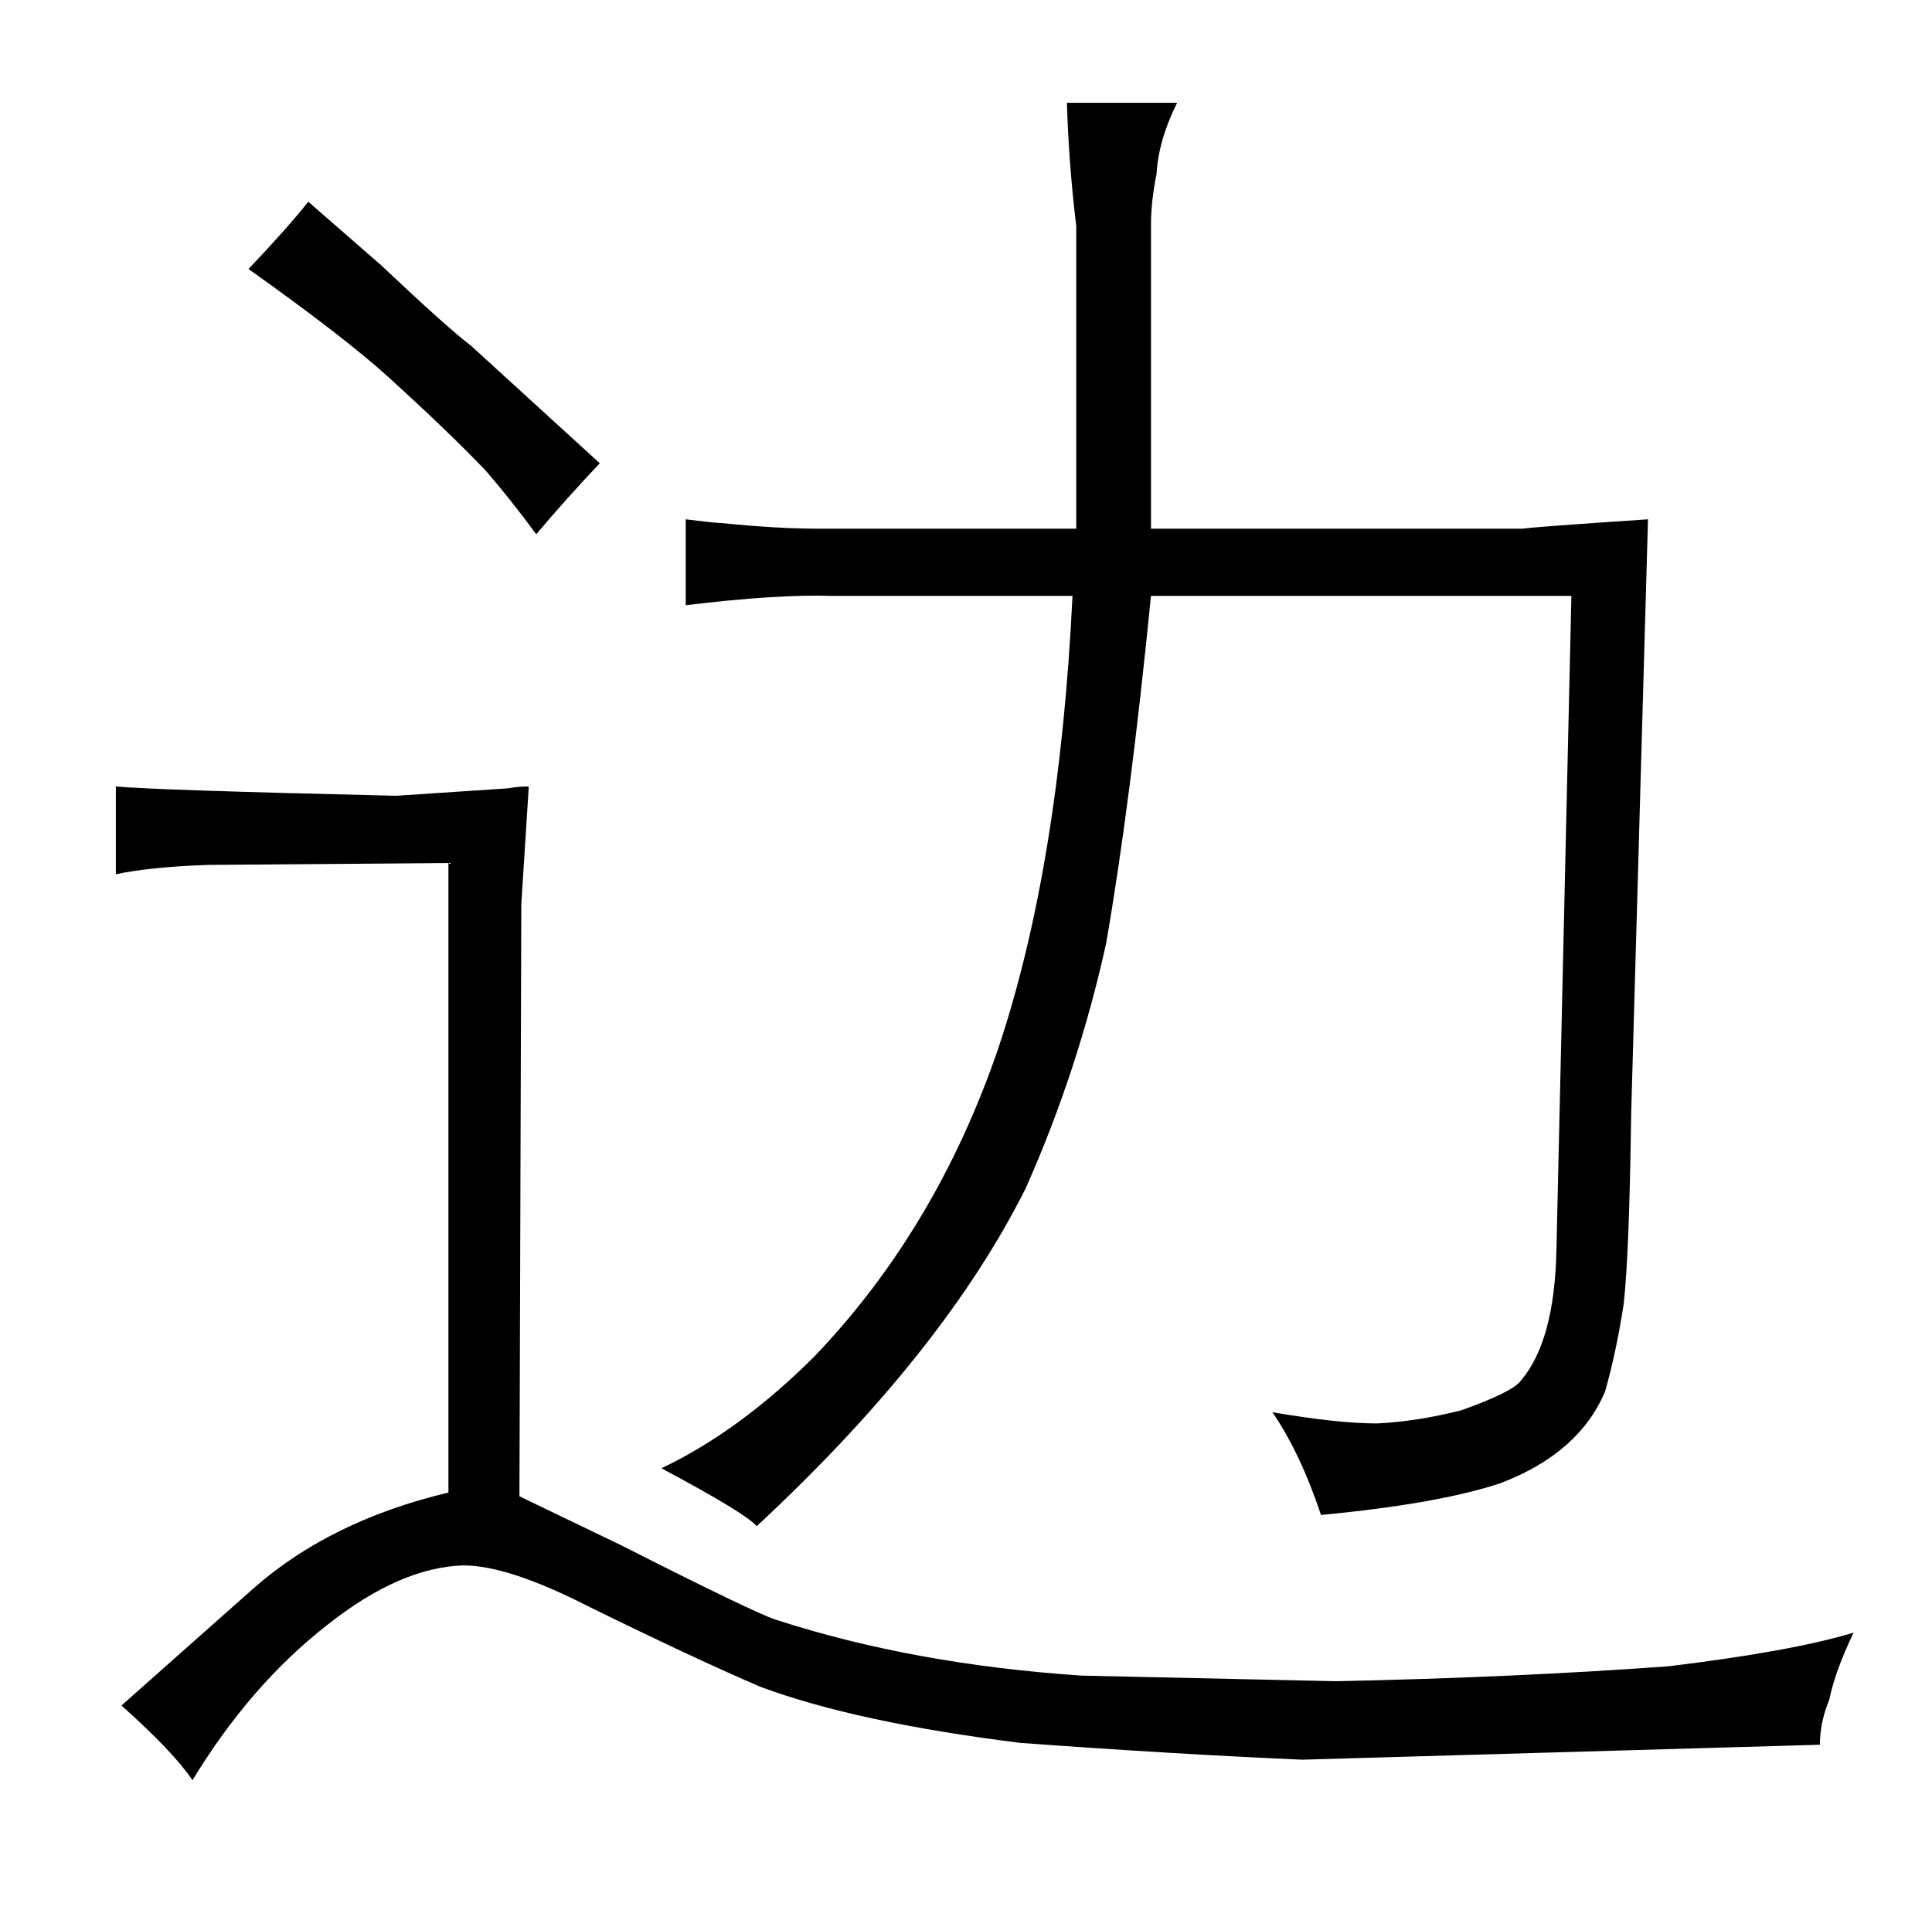 <?xml version="1.0" standalone="no"?>
<!DOCTYPE svg PUBLIC "-//W3C//DTD SVG 1.1//EN" "http://www.w3.org/Graphics/SVG/1.1/DTD/svg11.dtd" >
<svg xmlns="http://www.w3.org/2000/svg" xmlns:xlink="http://www.w3.org/1999/xlink" version="1.1" viewBox="-10 0 1034 1024">
  <g transform="matrix(1 0 0 -1 0 820)">
   <path fill="currentColor"
d="M262 398l-60 -4q-129 3 -150 5v-47q19 4 50 5l128 1v-337q-63 -15 -104 -51l-71 -63q28 -25 38 -40q31 51 72 83q39 31 73 32q24 0 67 -22q57 -28 92 -43q51 -19 139 -30q82 -6 151 -9l277 8q0 12 5 24q3 15 13 36q-33 -10 -99 -18q-82 -6 -178 -8l-136 3q-90 6 -164 30
q-12 4 -83 40l-54 26l1 317l4 63q-6 0 -11 -1zM155 712q-12 -15 -32 -36q52 -37 75 -58q33 -30 52 -50q13 -15 27 -34q16 19 34 38l-69 63q-12 9 -48 43zM564 501q-7 -145 -40 -243q-33 -96 -98 -164q-40 -40 -82 -60q45 -24 51 -31q100 93 144 181q28 63 43 131
q13 75 24 186h225l-8 -350q-1 -49 -19 -70q-4 -6 -32 -16q-24 -6 -45 -7q-21 0 -56 6q15 -22 26 -55q63 6 96 17q42 16 56 49q6 21 10 47q3 27 4 102l9 318q-60 -4 -67 -5h-199v163q0 12 3 27q1 18 11 38h-59q1 -33 5 -66v-162h-139q-21 0 -51 3q-3 0 -19 2v-46q49 6 79 5
h128z" />
  </g>

</svg>
